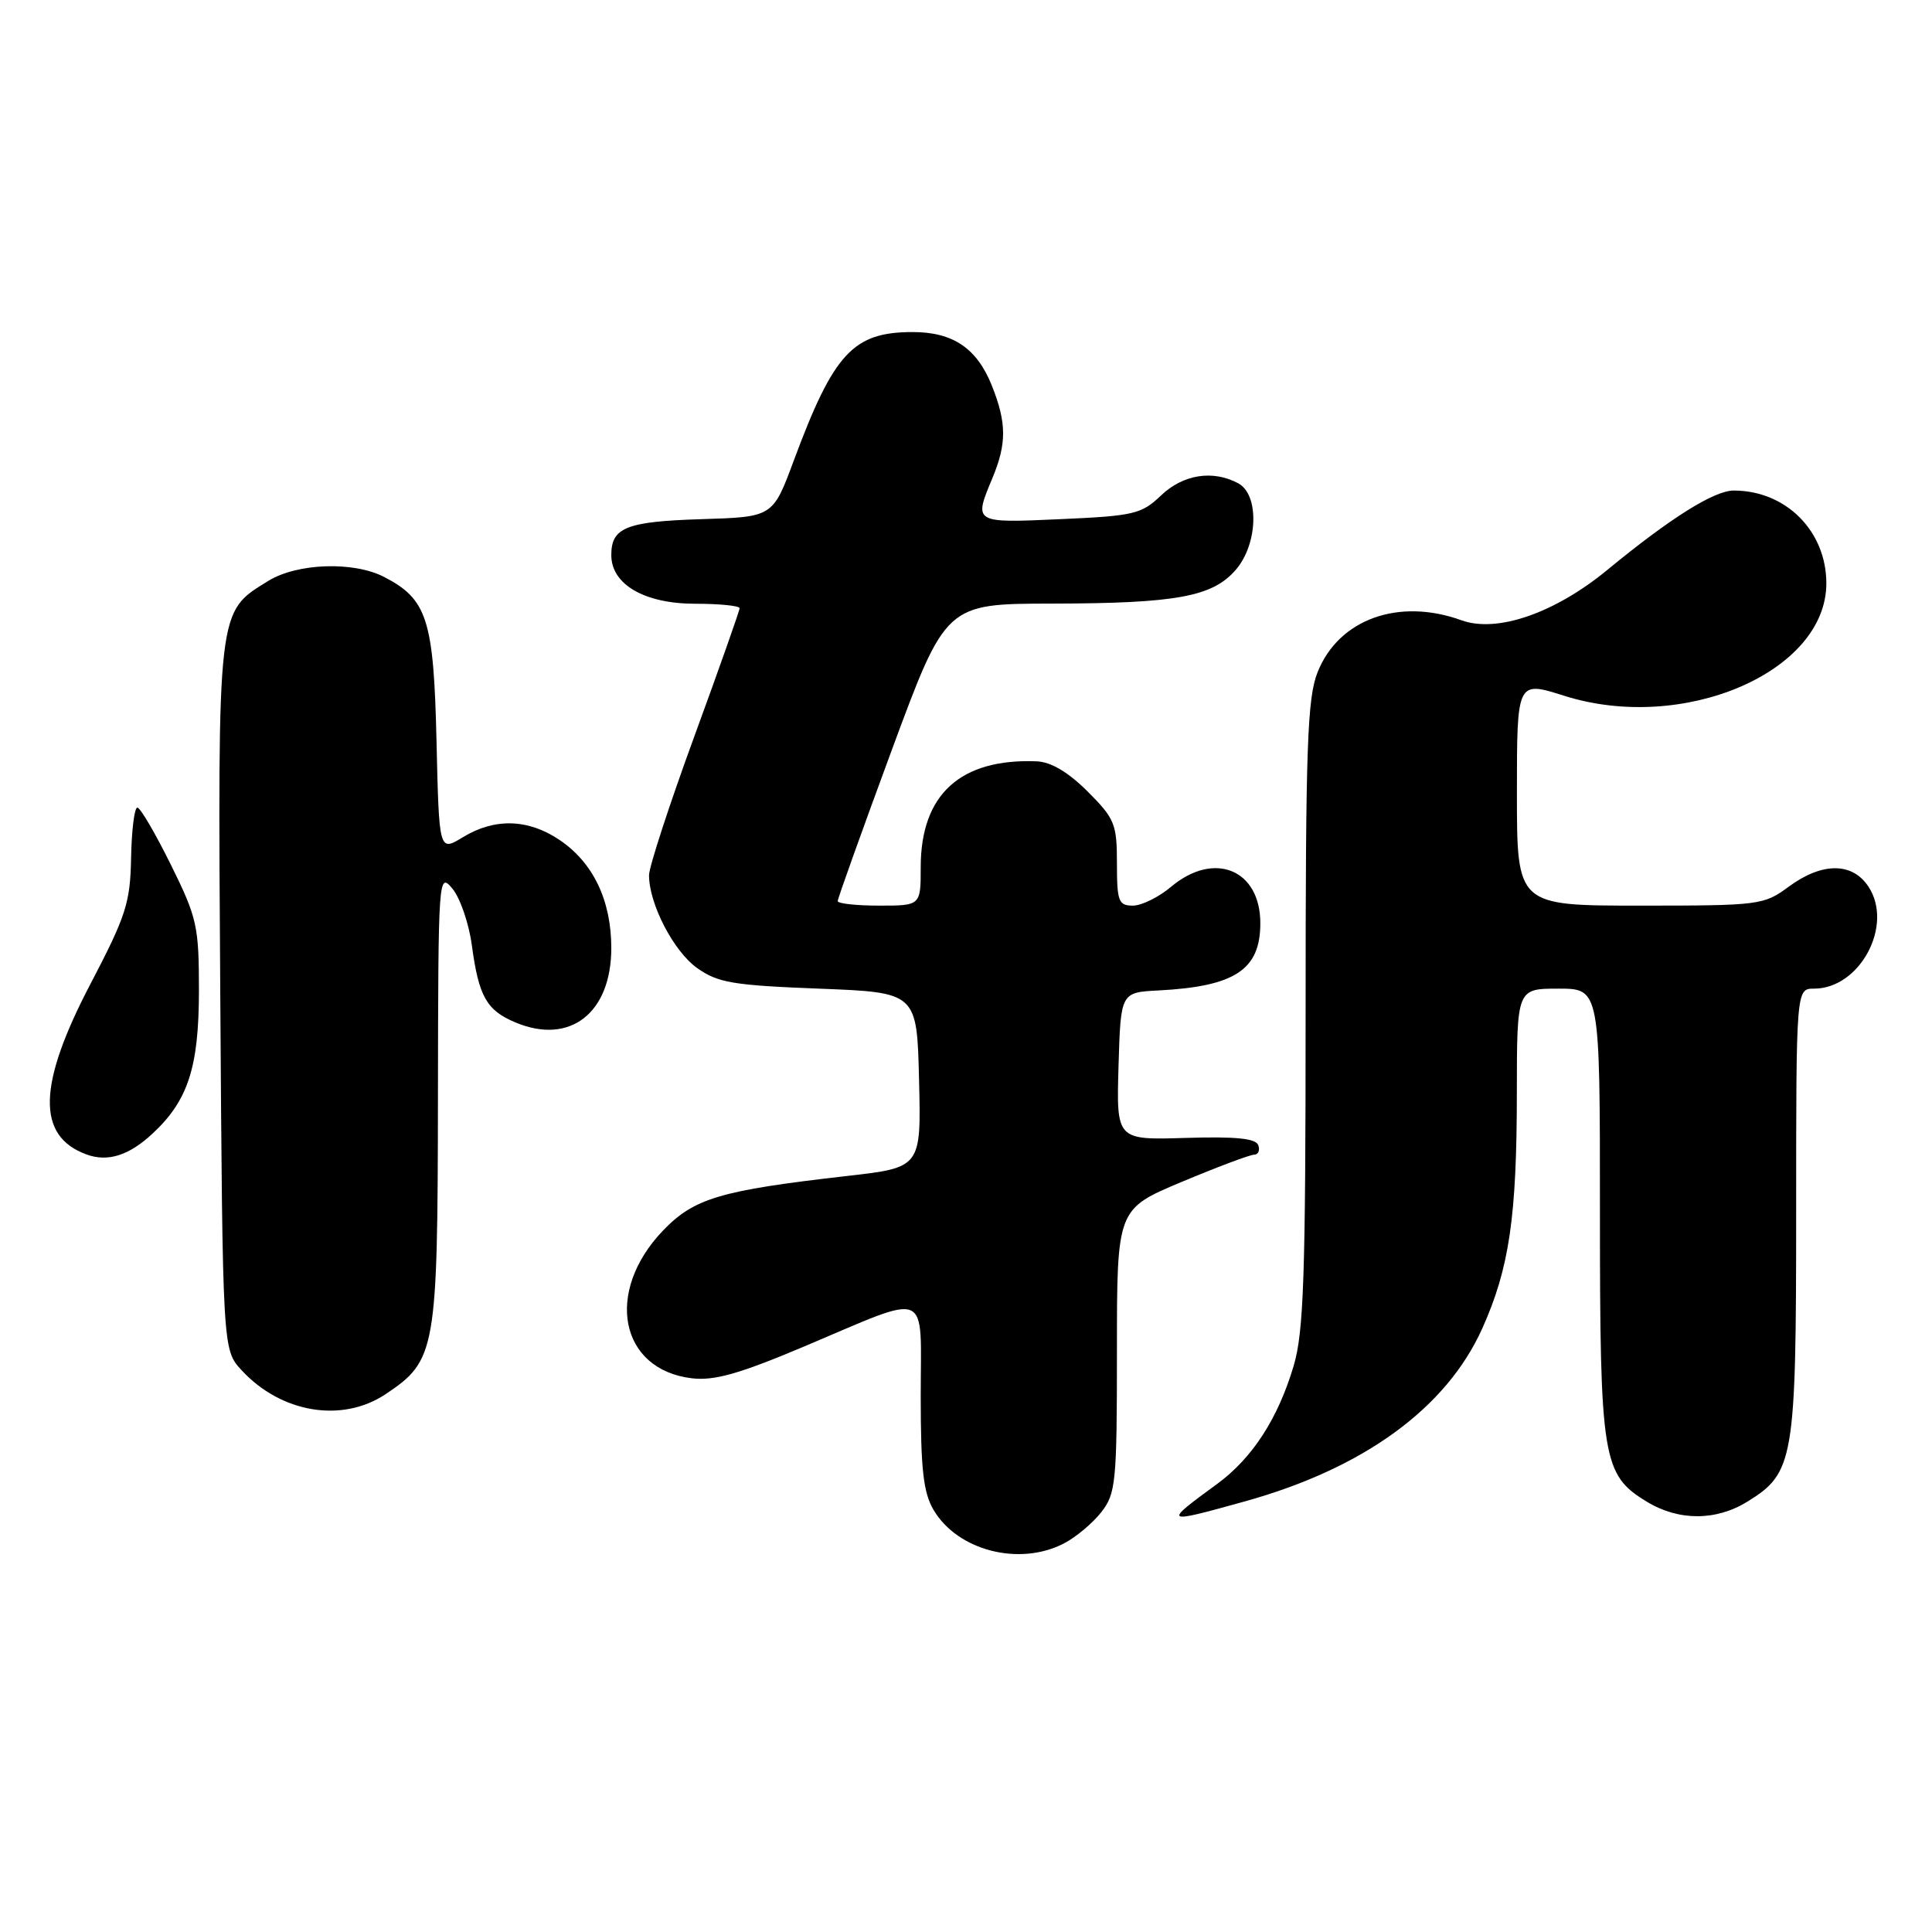 <?xml version="1.0" encoding="UTF-8" standalone="no"?>
<!DOCTYPE svg PUBLIC "-//W3C//DTD SVG 1.1//EN" "http://www.w3.org/Graphics/SVG/1.1/DTD/svg11.dtd" >
<svg xmlns="http://www.w3.org/2000/svg" xmlns:xlink="http://www.w3.org/1999/xlink" version="1.1" viewBox="0 0 256 256">
 <g >
 <path fill="currentColor"
d=" M 140.96 204.52 C 142.54 203.71 144.76 201.85 145.91 200.39 C 147.86 197.91 148.00 196.48 148.00 178.97 C 148.00 160.20 148.00 160.20 156.60 156.60 C 161.33 154.62 165.64 153.00 166.18 153.00 C 166.72 153.00 166.97 152.44 166.73 151.75 C 166.41 150.84 163.77 150.58 157.11 150.78 C 147.93 151.06 147.93 151.06 148.21 141.28 C 148.50 131.50 148.50 131.50 153.50 131.24 C 163.65 130.71 167.00 128.50 167.00 122.33 C 167.00 115.21 160.88 112.71 155.18 117.50 C 153.55 118.88 151.26 120.00 150.11 120.00 C 148.21 120.00 148.00 119.43 148.00 114.38 C 148.00 109.19 147.71 108.47 144.12 104.88 C 141.54 102.31 139.27 100.96 137.37 100.88 C 127.25 100.48 122.00 105.27 122.00 114.90 C 122.00 120.00 122.00 120.00 116.50 120.00 C 113.47 120.00 111.00 119.73 111.00 119.40 C 111.00 119.07 114.22 110.07 118.16 99.40 C 125.33 80.00 125.33 80.00 139.41 79.98 C 155.88 79.95 160.67 79.07 163.75 75.50 C 166.70 72.08 166.88 65.54 164.07 64.04 C 160.70 62.23 156.76 62.86 153.83 65.66 C 151.26 68.12 150.24 68.36 140.53 68.79 C 128.97 69.31 129.00 69.33 131.50 63.35 C 133.41 58.77 133.39 56.02 131.42 51.08 C 129.44 46.14 126.27 44.00 120.94 44.00 C 113.05 44.00 110.48 46.77 105.19 61.00 C 102.41 68.50 102.41 68.50 93.01 68.79 C 82.99 69.10 81.00 69.89 81.00 73.55 C 81.00 77.45 85.41 80.00 92.13 80.00 C 95.36 80.00 98.00 80.27 98.00 80.59 C 98.00 80.92 95.30 88.56 92.00 97.58 C 88.70 106.60 86.00 114.88 86.00 115.97 C 86.00 119.77 89.25 126.04 92.36 128.26 C 95.11 130.22 97.11 130.56 108.50 131.00 C 121.50 131.50 121.50 131.50 121.78 143.11 C 122.06 154.71 122.06 154.71 112.18 155.83 C 95.44 157.74 91.96 158.77 87.84 163.07 C 80.08 171.18 82.10 181.48 91.67 182.63 C 94.65 182.98 97.94 182.05 106.50 178.44 C 123.54 171.25 122.00 170.60 122.00 184.98 C 122.00 194.67 122.35 197.78 123.70 200.07 C 126.89 205.47 135.06 207.57 140.96 204.52 Z  M 164.85 198.97 C 180.68 194.59 191.67 186.59 196.42 176.00 C 199.99 168.05 200.99 161.22 200.99 144.75 C 201.00 131.00 201.00 131.00 206.50 131.00 C 212.00 131.00 212.00 131.00 212.00 160.53 C 212.00 193.35 212.33 195.40 218.19 198.97 C 222.41 201.55 227.37 201.55 231.53 198.98 C 237.72 195.16 238.00 193.50 238.00 160.60 C 238.00 131.00 238.00 131.00 240.37 131.00 C 246.45 131.00 250.94 122.61 247.59 117.50 C 245.45 114.23 241.43 114.23 237.00 117.50 C 233.71 119.93 233.13 120.00 217.31 120.00 C 201.00 120.00 201.00 120.00 201.00 105.10 C 201.00 90.21 201.00 90.21 207.25 92.19 C 223.02 97.19 242.00 89.06 242.00 77.30 C 242.00 70.37 236.64 65.00 229.73 65.00 C 227.13 65.00 221.32 68.65 213.00 75.50 C 206.02 81.25 198.37 83.90 193.65 82.19 C 185.34 79.18 177.40 82.04 174.60 89.04 C 173.22 92.48 173.00 98.81 173.00 134.34 C 173.00 169.11 172.75 176.48 171.42 180.97 C 169.34 187.97 165.95 193.20 161.29 196.62 C 154.06 201.91 154.12 201.95 164.85 198.97 Z  M 51.10 184.73 C 57.77 180.28 57.99 178.99 58.03 145.50 C 58.07 116.05 58.10 115.54 59.94 117.74 C 60.97 118.98 62.13 122.35 62.52 125.24 C 63.44 132.06 64.47 133.88 68.33 135.49 C 75.53 138.50 81.00 134.23 81.00 125.62 C 81.00 119.29 78.58 114.26 74.10 111.27 C 69.95 108.49 65.53 108.38 61.34 110.93 C 58.18 112.86 58.18 112.86 57.84 98.18 C 57.47 82.08 56.61 79.40 50.90 76.45 C 46.85 74.35 39.37 74.61 35.54 76.98 C 28.75 81.17 28.85 80.28 29.19 132.17 C 29.50 178.84 29.50 178.84 32.00 181.55 C 37.25 187.24 45.33 188.58 51.10 184.73 Z  M 20.20 150.22 C 24.91 145.85 26.35 141.45 26.36 131.31 C 26.36 122.71 26.13 121.64 22.63 114.56 C 20.57 110.40 18.58 107.00 18.20 107.01 C 17.81 107.01 17.44 110.01 17.37 113.67 C 17.26 119.64 16.70 121.37 11.97 130.41 C 4.99 143.75 4.83 150.52 11.43 152.96 C 14.25 154.01 17.07 153.13 20.20 150.22 Z "/>
</g>
</svg>